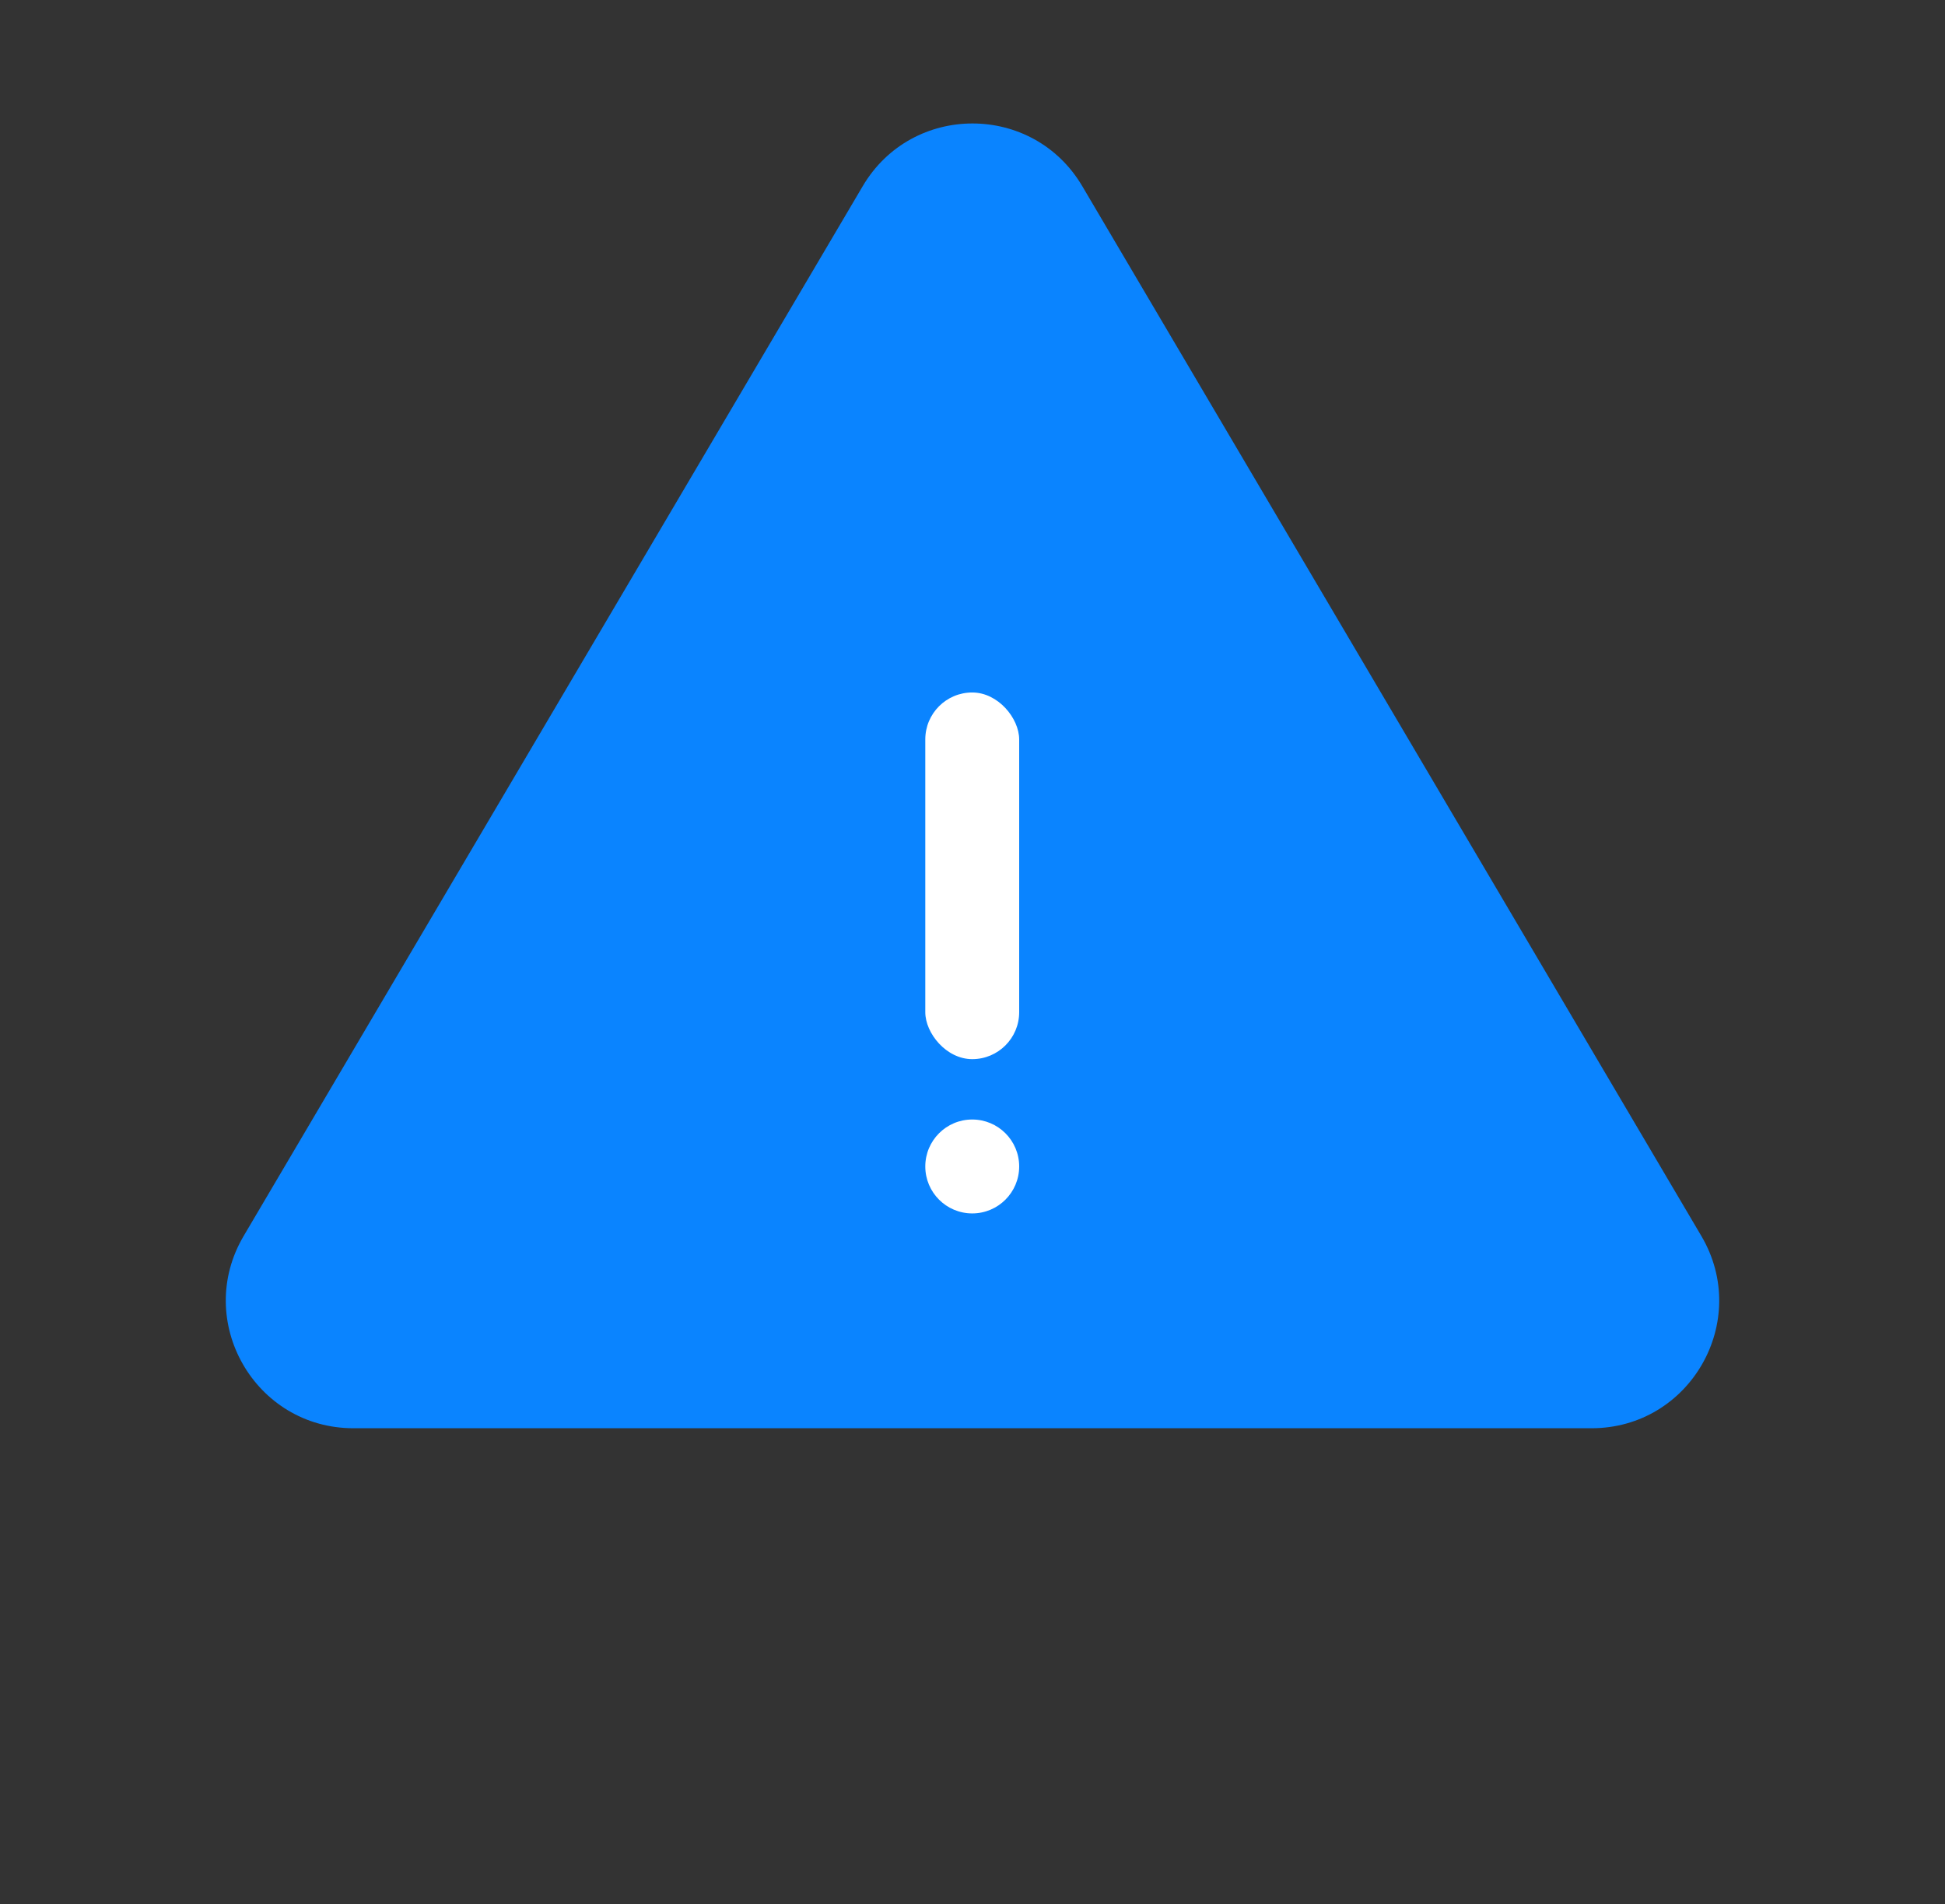<svg width="1236" height="1210" viewBox="0 0 1236 1210" fill="none" xmlns="http://www.w3.org/2000/svg">
<rect x="0" y="0" width="1236" height="1210" fill="#333333" stroke="none"/>
<path d="M548.23 118.304C579.567 65.167 656.433 65.167 687.77 118.304L1081.17 785.353C1113.01 839.349 1074.08 907.5 1011.4 907.5H224.604C161.916 907.5 122.989 839.349 154.834 785.353L548.23 118.304Z" fill="#0A84FF"/>
<rect x="588" y="440" width="59.665" height="232.979" rx="29.833" fill="#FFFFFF"/>
<circle cx="617.833" cy="741.167" r="29.833" fill="#FFFFFF"/>
</svg>

